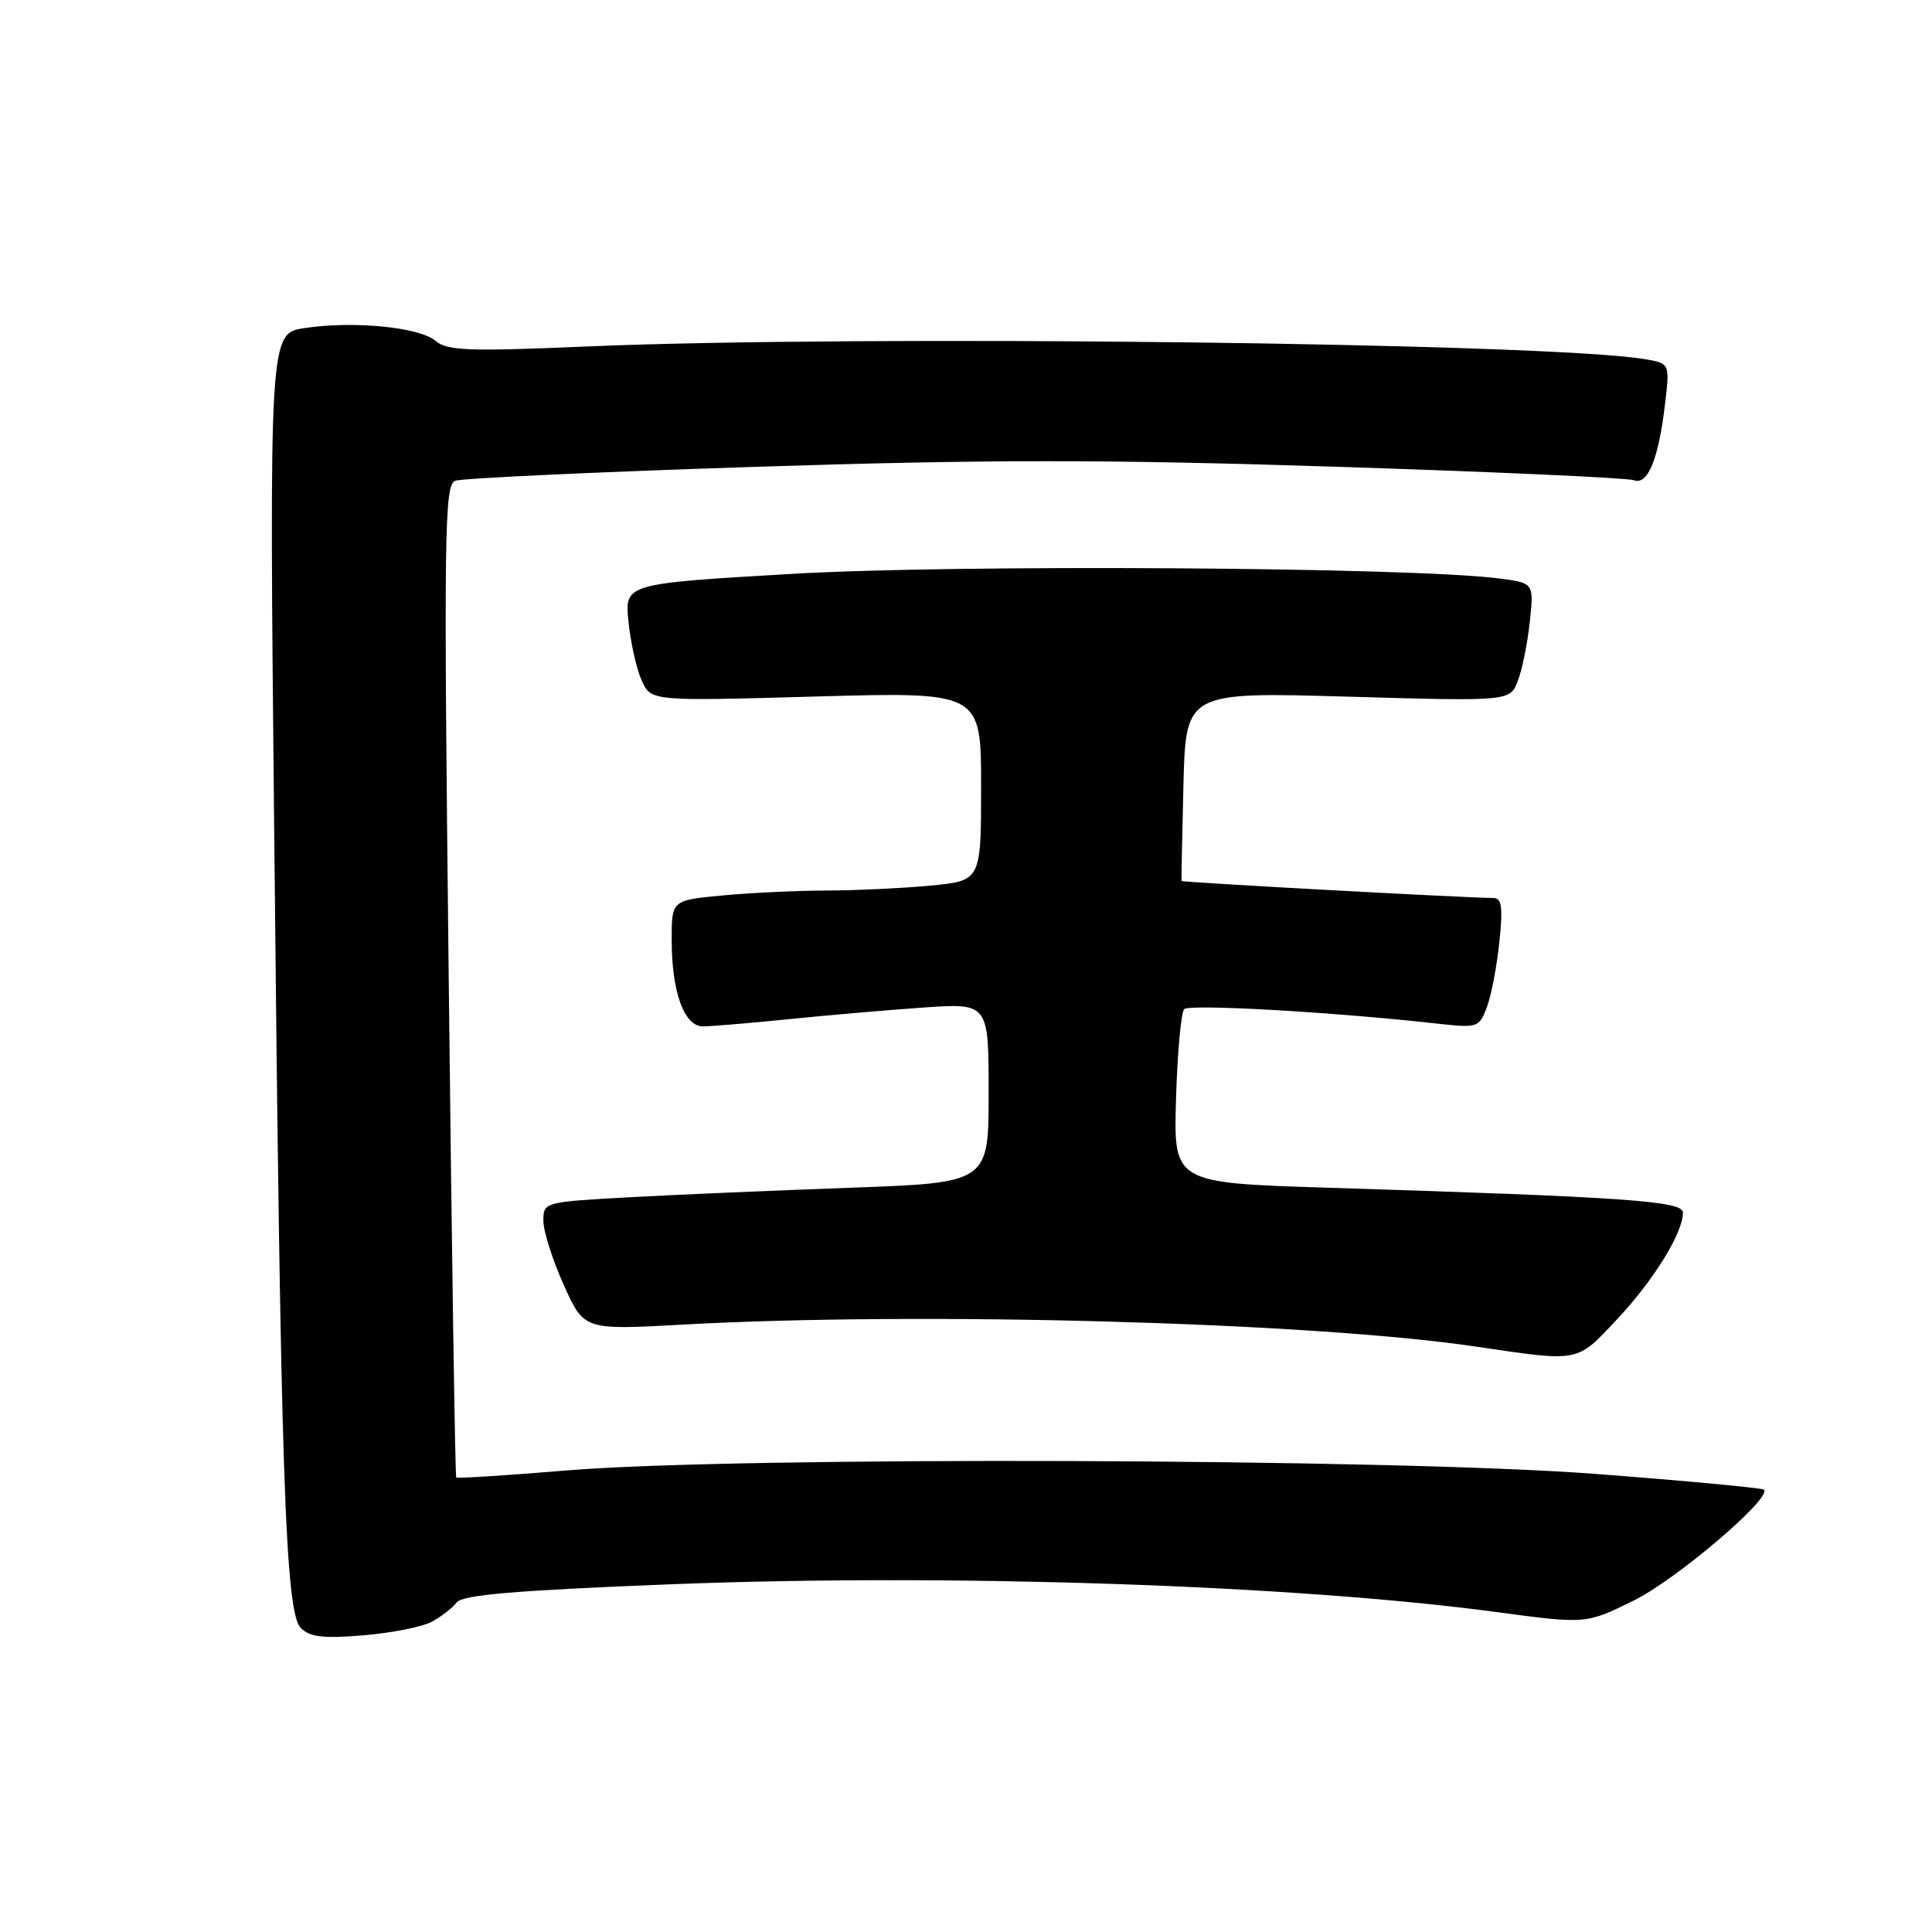 <?xml version="1.0" encoding="UTF-8" standalone="no"?>
<!DOCTYPE svg PUBLIC "-//W3C//DTD SVG 1.1//EN" "http://www.w3.org/Graphics/SVG/1.1/DTD/svg11.dtd" >
<svg xmlns="http://www.w3.org/2000/svg" xmlns:xlink="http://www.w3.org/1999/xlink" version="1.1" viewBox="0 0 256 256">
 <g >
 <path fill="currentColor"
d=" M 57.20 214.90 C 58.46 214.22 59.95 213.07 60.50 212.34 C 61.26 211.33 68.21 210.74 89.00 209.92 C 125.91 208.48 171.60 210.02 198.33 213.61 C 210.15 215.20 210.15 215.20 216.48 212.08 C 222.11 209.31 234.82 198.49 233.73 197.39 C 233.50 197.16 223.45 196.22 211.40 195.30 C 184.55 193.25 97.80 192.96 75.10 194.84 C 67.19 195.50 60.59 195.92 60.45 195.77 C 60.31 195.62 59.86 165.98 59.46 129.91 C 58.79 70.21 58.87 64.27 60.33 63.70 C 61.21 63.37 79.20 62.53 100.31 61.85 C 130.71 60.87 146.64 60.87 176.85 61.84 C 197.83 62.51 215.67 63.32 216.49 63.63 C 218.34 64.34 219.76 60.85 220.63 53.51 C 221.26 48.14 221.26 48.14 217.88 47.58 C 204.82 45.43 114.01 44.35 77.50 45.92 C 62.10 46.58 59.25 46.47 57.73 45.18 C 55.61 43.35 46.87 42.49 40.38 43.47 C 35.67 44.17 35.67 44.17 36.34 110.84 C 37.18 195.33 37.79 213.65 39.86 215.72 C 41.07 216.93 42.85 217.13 48.15 216.69 C 51.86 216.38 55.93 215.57 57.20 214.90 Z  M 214.28 174.80 C 219.13 169.63 223.00 163.37 223.00 160.67 C 223.00 159.14 215.51 158.62 176.00 157.38 C 155.50 156.74 155.50 156.74 155.83 145.62 C 156.01 139.50 156.50 134.15 156.91 133.72 C 157.59 133.01 176.54 134.09 190.23 135.61 C 195.81 136.24 195.98 136.18 197.01 133.48 C 197.59 131.96 198.34 128.07 198.67 124.85 C 199.16 120.23 198.99 119.00 197.89 118.99 C 193.62 118.94 156.62 116.92 156.56 116.73 C 156.53 116.60 156.64 110.92 156.81 104.09 C 157.12 91.69 157.12 91.69 178.60 92.31 C 200.08 92.93 200.08 92.93 201.12 90.22 C 201.70 88.72 202.41 85.19 202.71 82.36 C 203.26 77.22 203.26 77.22 198.38 76.62 C 186.47 75.15 126.82 74.77 105.13 76.03 C 82.75 77.33 82.75 77.33 83.28 82.41 C 83.57 85.21 84.36 88.72 85.04 90.20 C 86.28 92.91 86.28 92.91 108.14 92.29 C 130.00 91.68 130.00 91.68 130.00 104.20 C 130.00 116.71 130.00 116.71 123.25 117.35 C 119.54 117.70 113.35 117.99 109.50 118.00 C 105.65 118.01 99.46 118.30 95.75 118.65 C 89.00 119.29 89.00 119.29 89.00 124.50 C 89.00 131.43 90.64 136.00 93.14 136.00 C 94.21 136.00 99.22 135.58 104.29 135.07 C 109.36 134.55 117.44 133.85 122.25 133.51 C 131.00 132.90 131.00 132.90 131.00 144.81 C 131.00 156.72 131.00 156.72 112.75 157.38 C 102.71 157.74 89.44 158.31 83.25 158.65 C 72.10 159.27 72.00 159.29 72.00 161.76 C 72.00 163.13 73.21 166.95 74.69 170.24 C 77.38 176.24 77.38 176.24 90.41 175.52 C 121.96 173.77 173.65 175.20 195.50 178.42 C 209.45 180.48 208.84 180.59 214.28 174.80 Z "/>
</g>
</svg>